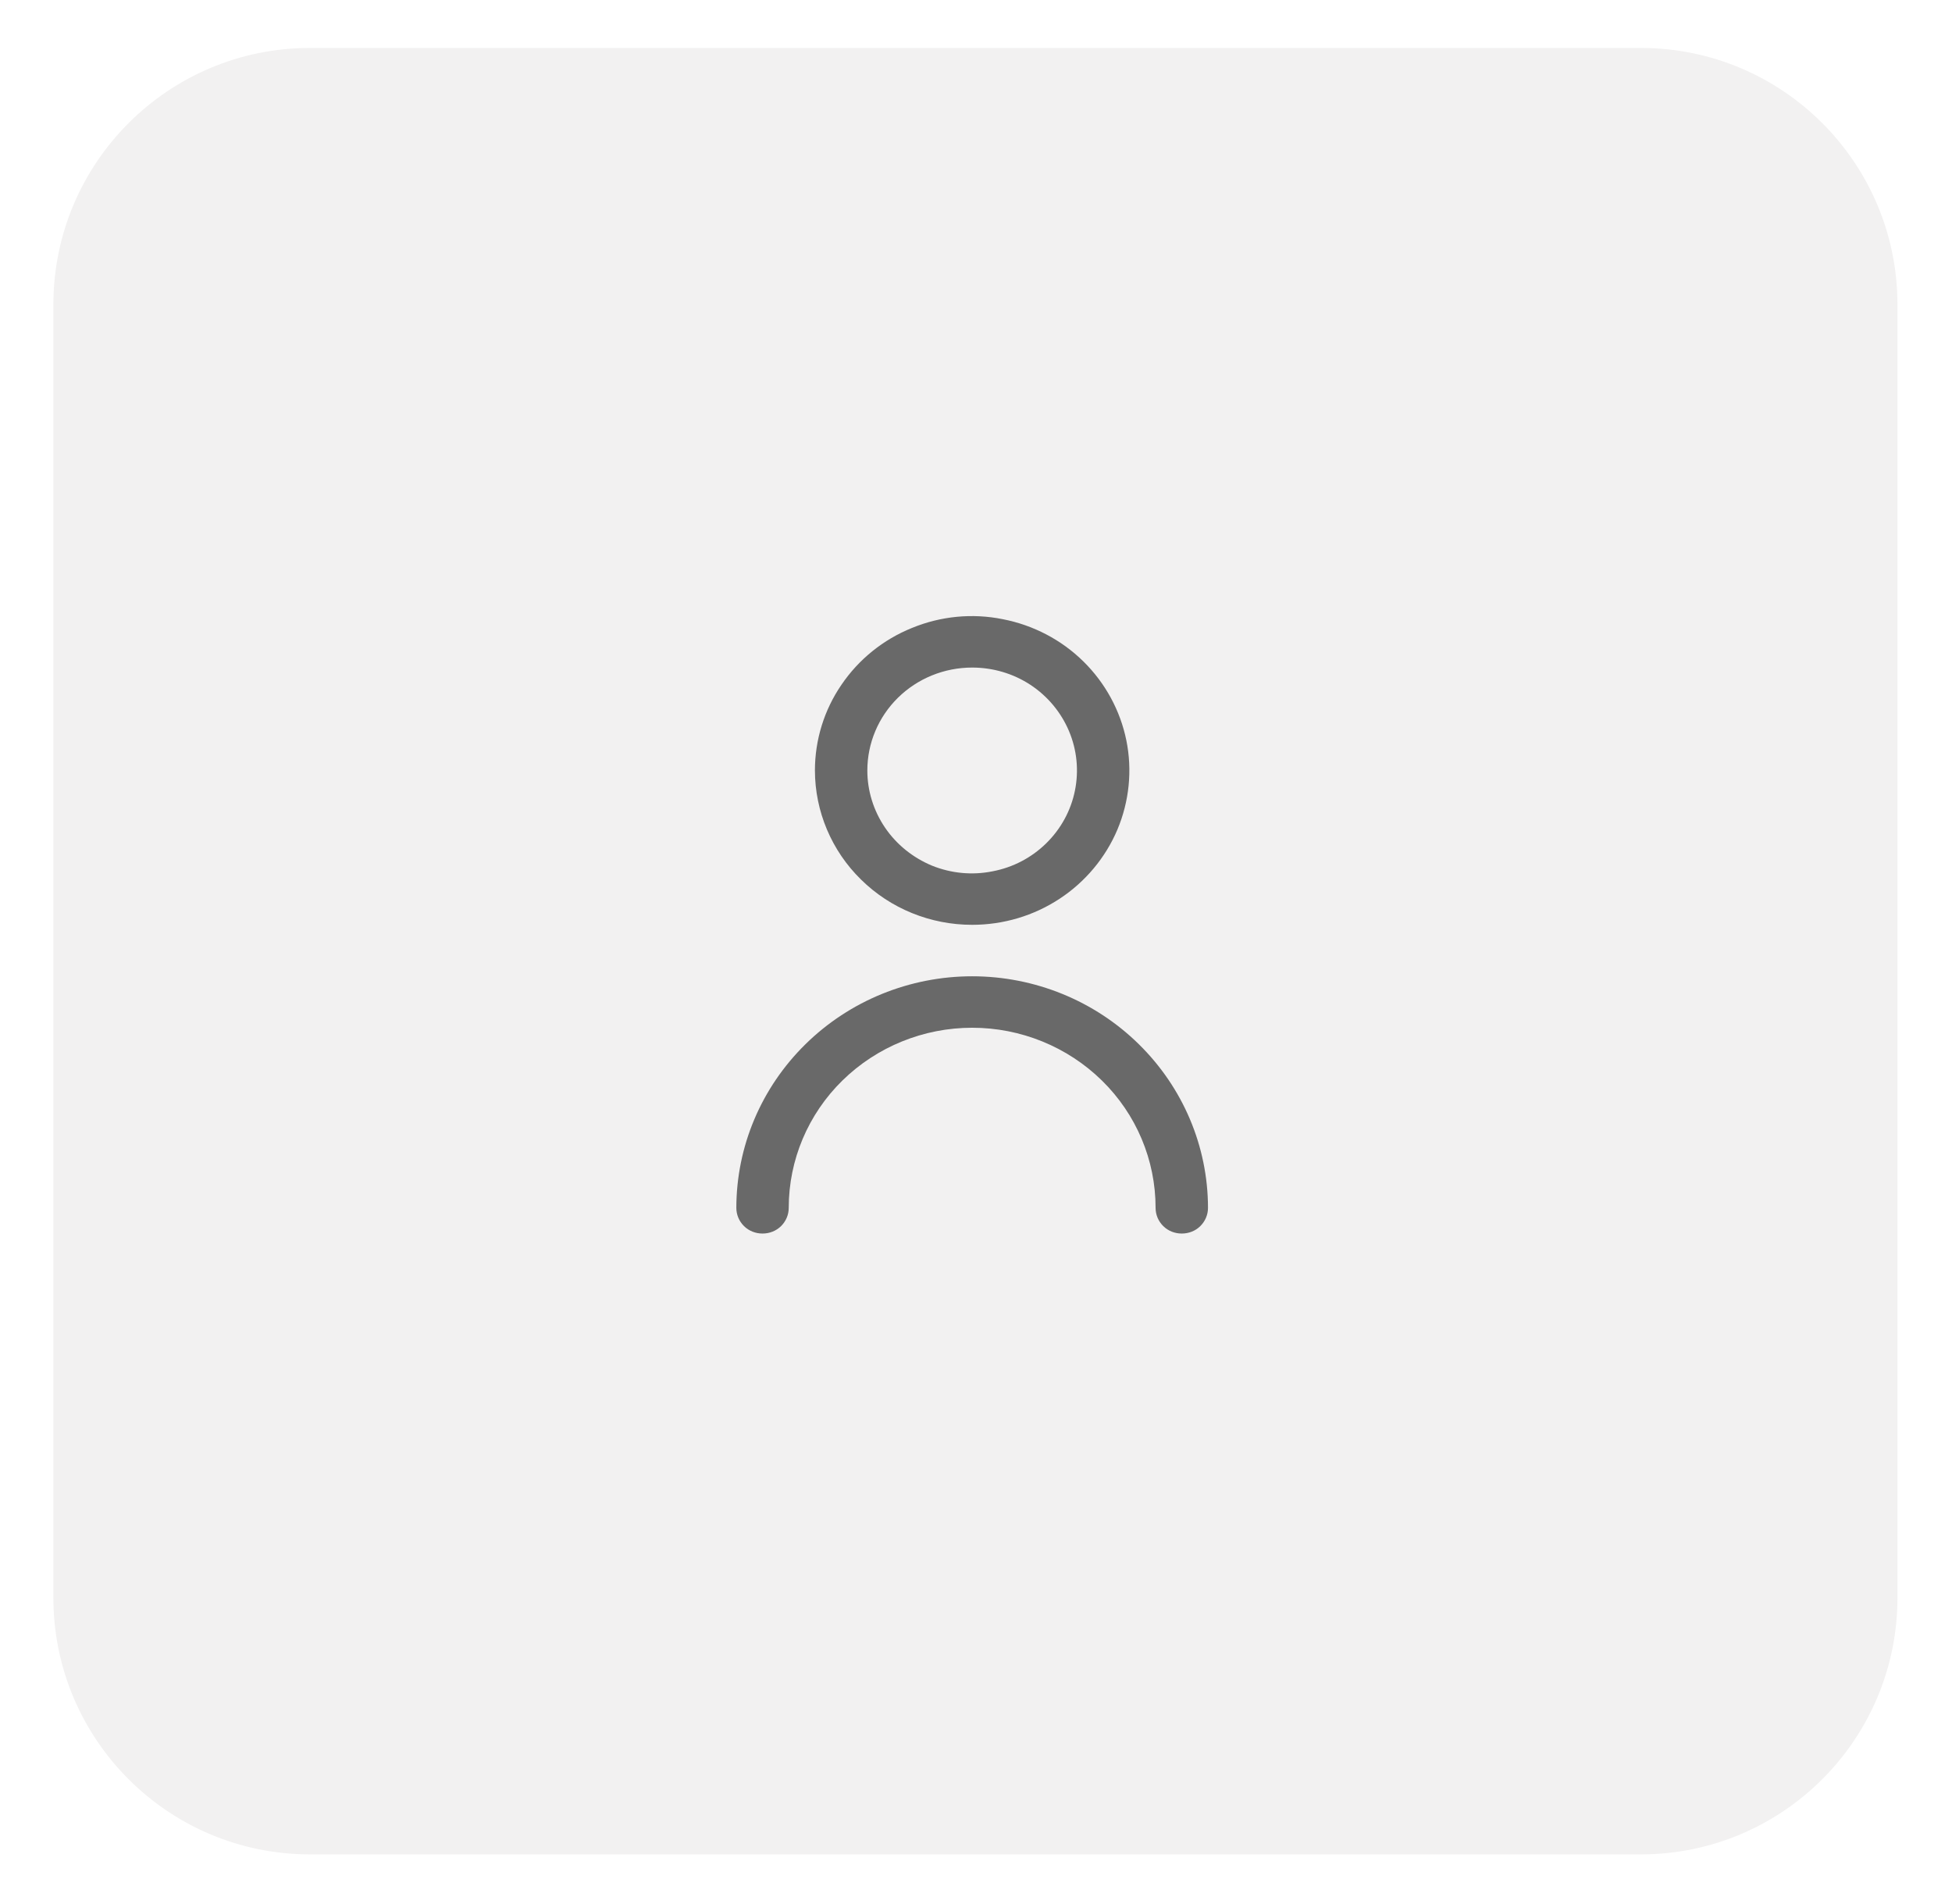 <svg width="81" height="79" viewBox="0 0 81 79" fill="none" xmlns="http://www.w3.org/2000/svg">
<g filter="url(#filter0_d_14_20148)">
<path d="M2.215 11.456C2.215 5.574 6.983 0.806 12.865 0.806H68.087C73.969 0.806 78.737 5.574 78.737 11.456V65.1C78.737 70.982 73.969 75.75 68.087 75.75H12.865C6.983 75.75 2.215 70.982 2.215 65.1V11.456Z" fill="#F2F1F1"/>
</g>
<path d="M40.34 38.368C41.631 38.368 42.892 37.995 43.964 37.29C45.038 36.586 45.874 35.583 46.367 34.419C46.861 33.245 46.99 31.954 46.739 30.716C46.487 29.478 45.866 28.335 44.954 27.439C44.042 26.542 42.878 25.934 41.614 25.689C40.348 25.432 39.036 25.561 37.844 26.051C36.652 26.532 35.632 27.354 34.916 28.41C34.199 29.456 33.816 30.695 33.816 31.965C33.819 33.661 34.506 35.295 35.729 36.49C36.952 37.696 38.61 38.368 40.34 38.368ZM40.34 27.695C41.2 27.695 42.041 27.941 42.756 28.41C43.472 28.88 44.03 29.552 44.359 30.331C44.688 31.111 44.773 31.965 44.606 32.797C44.438 33.63 44.024 34.387 43.415 34.985C42.807 35.583 42.032 35.988 41.188 36.148C40.345 36.319 39.471 36.234 38.676 35.914C37.881 35.583 37.202 35.038 36.724 34.334C36.247 33.63 35.991 32.808 35.991 31.965C35.991 30.833 36.449 29.744 37.265 28.944C38.081 28.143 39.187 27.695 40.34 27.695Z" fill="#696969"/>
<path d="M40.341 40.503C37.746 40.503 35.258 41.517 33.424 43.321C31.59 45.124 30.558 47.558 30.555 50.109C30.555 50.397 30.669 50.664 30.873 50.867C31.077 51.069 31.354 51.176 31.642 51.176C31.93 51.176 32.207 51.069 32.411 50.867C32.615 50.664 32.729 50.397 32.729 50.109C32.729 48.124 33.531 46.224 34.958 44.826C36.386 43.427 38.321 42.638 40.341 42.638C42.36 42.638 44.295 43.427 45.723 44.826C47.151 46.224 47.952 48.124 47.952 50.109C47.952 50.397 48.066 50.664 48.27 50.867C48.474 51.069 48.751 51.176 49.039 51.176C49.327 51.176 49.605 51.069 49.808 50.867C50.012 50.664 50.127 50.397 50.127 50.109C50.123 47.558 49.091 45.124 47.257 43.321C45.423 41.517 42.935 40.503 40.341 40.503Z" fill="#696969"/>
<defs>
<filter id="filter0_d_14_20148" x="0.243" y="0.017" width="80.468" height="78.889" filterUnits="userSpaceOnUse" color-interpolation-filters="sRGB">
<feFlood flood-opacity="0" result="BackgroundImageFix"/>
<feColorMatrix in="SourceAlpha" type="matrix" values="0 0 0 0 0 0 0 0 0 0 0 0 0 0 0 0 0 0 127 0" result="hardAlpha"/>
<feOffset dy="1.183"/>
<feGaussianBlur stdDeviation="0.986"/>
<feComposite in2="hardAlpha" operator="out"/>
<feColorMatrix type="matrix" values="0 0 0 0 0.259 0 0 0 0 0.584 0 0 0 0 0.467 0 0 0 0.102 0"/>
<feBlend mode="normal" in2="BackgroundImageFix" result="effect1_dropShadow_14_20148"/>
<feBlend mode="normal" in="SourceGraphic" in2="effect1_dropShadow_14_20148" result="shape"/>
</filter>
</defs>
</svg>
